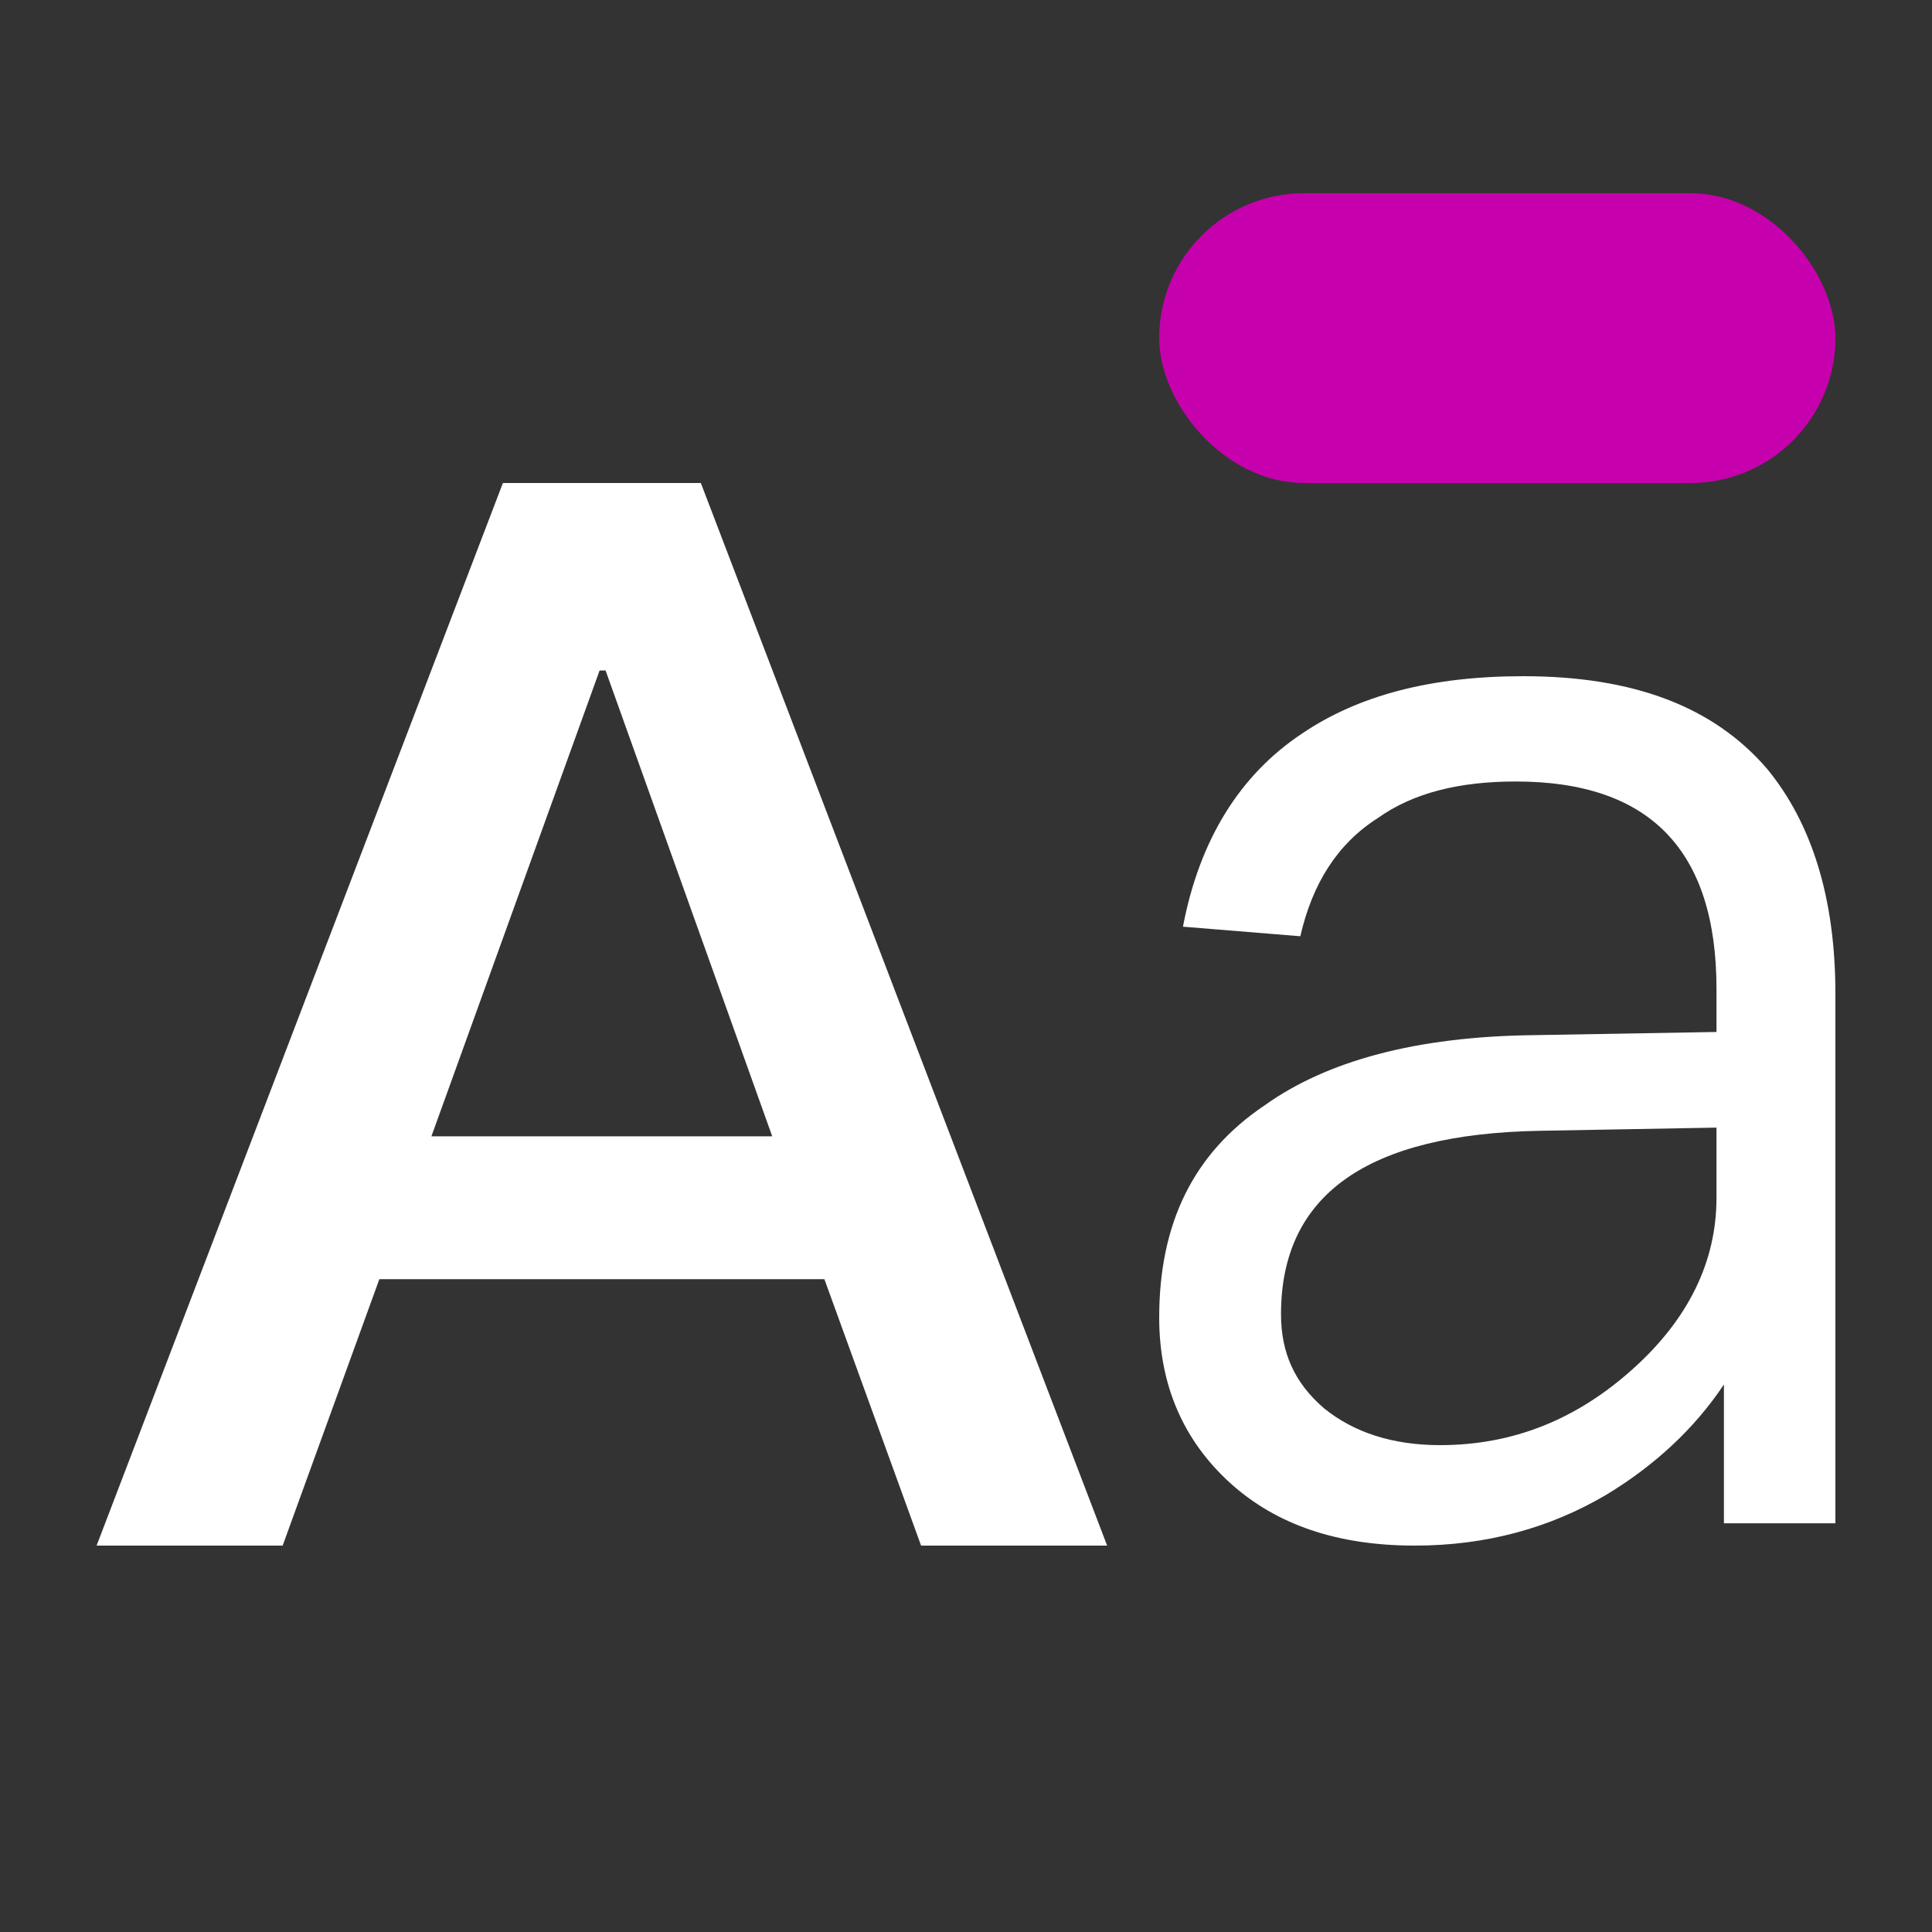 <svg width="20" height="20" viewBox="0 0 20 20" fill="none" xmlns="http://www.w3.org/2000/svg">
<rect x="0" y="0" width="20" height="20" fill="#333333" stroke="none"/>
<path d="M5.206 5H7.255L11.461 16H9.535L8.534 13.242H3.927L2.926 16H1L5.206 5ZM4.466 11.763H7.994L6.269 6.941H6.207L4.466 11.763Z" fill="white"/>
<path d="M15.769 7C16.908 7 17.738 7.314 18.292 7.958C18.754 8.519 19 9.295 19 10.286V15.769H17.846V14.332C17.538 14.794 17.123 15.174 16.631 15.472C16.046 15.818 15.385 16 14.646 16C13.846 16 13.215 15.785 12.739 15.356C12.246 14.91 12 14.332 12 13.639C12 12.664 12.354 11.938 13.092 11.442C13.739 10.98 14.662 10.732 15.861 10.716L17.769 10.683V10.237C17.769 8.8 17.077 8.09 15.692 8.09C15.108 8.09 14.631 8.206 14.261 8.47C13.846 8.734 13.585 9.147 13.461 9.692L12.246 9.593C12.415 8.701 12.831 8.024 13.477 7.595C14.062 7.198 14.815 7 15.769 7ZM17.769 11.673L15.938 11.706C14.154 11.739 13.261 12.367 13.261 13.605C13.261 14.002 13.4 14.316 13.708 14.58C14.015 14.828 14.415 14.96 14.908 14.96C15.662 14.96 16.323 14.695 16.908 14.167C17.477 13.655 17.769 13.061 17.769 12.4V11.673Z" fill="white"/>
<rect x="12" y="2" width="7" height="3" rx="1.5" fill="#C700AD"/>
</svg>
